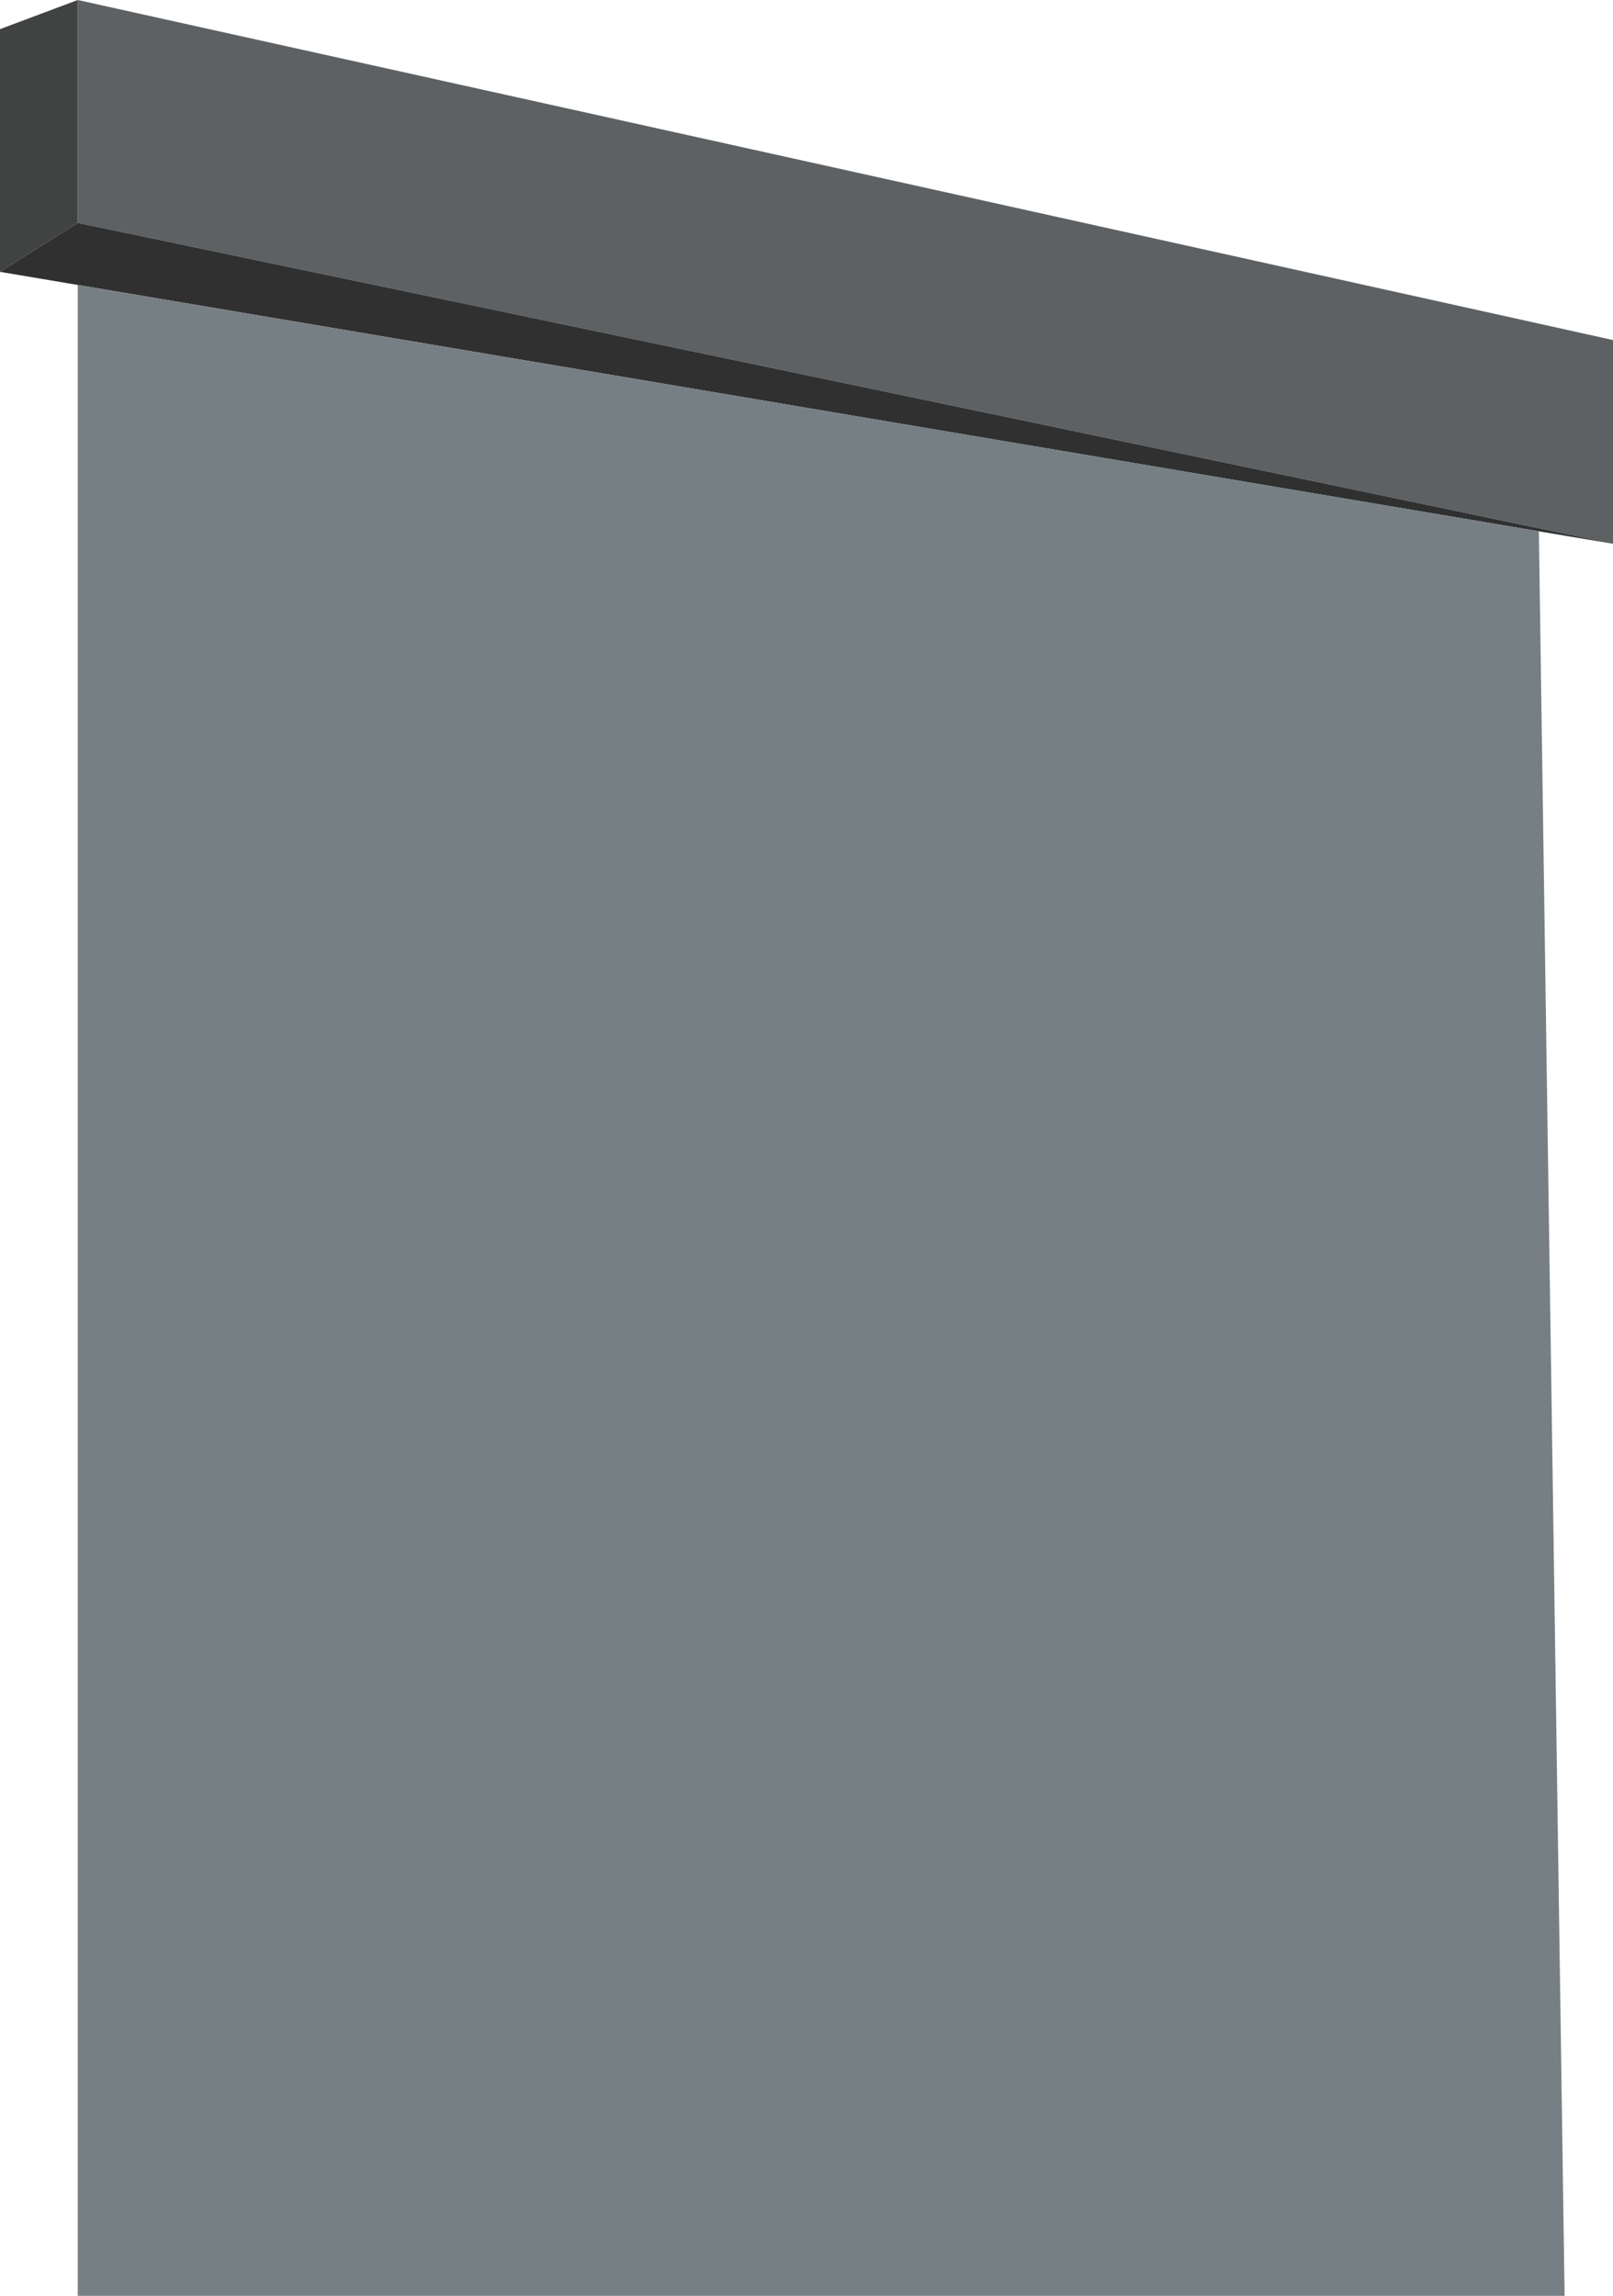 <?xml version="1.0" encoding="UTF-8"?><svg id="Layer_2" xmlns="http://www.w3.org/2000/svg" viewBox="0 0 166 236.3"><defs><style>.cls-1{fill:#303030;}.cls-2{fill:#414242;}.cls-3{fill:#767f84;}.cls-4{fill:#5e6163;}</style></defs><g id="Layer_2-2"><g id="First_House_Window"><polygon id="FHW1" class="cls-4" points="8 0 166 35 166 55.97 8 22.94 8 0"/><polygon id="FHW2" class="cls-2" points="8 0 0 3 0 27.98 8 22.94 8 0"/><polygon id="FHW3" class="cls-1" points="8 22.94 0 27.98 166 55.97 8 22.94"/><polygon id="FHW4" class="cls-3" points="8 29.33 8 236.3 161.02 236.3 158.37 54.68 8 29.33"/></g></g></svg>
